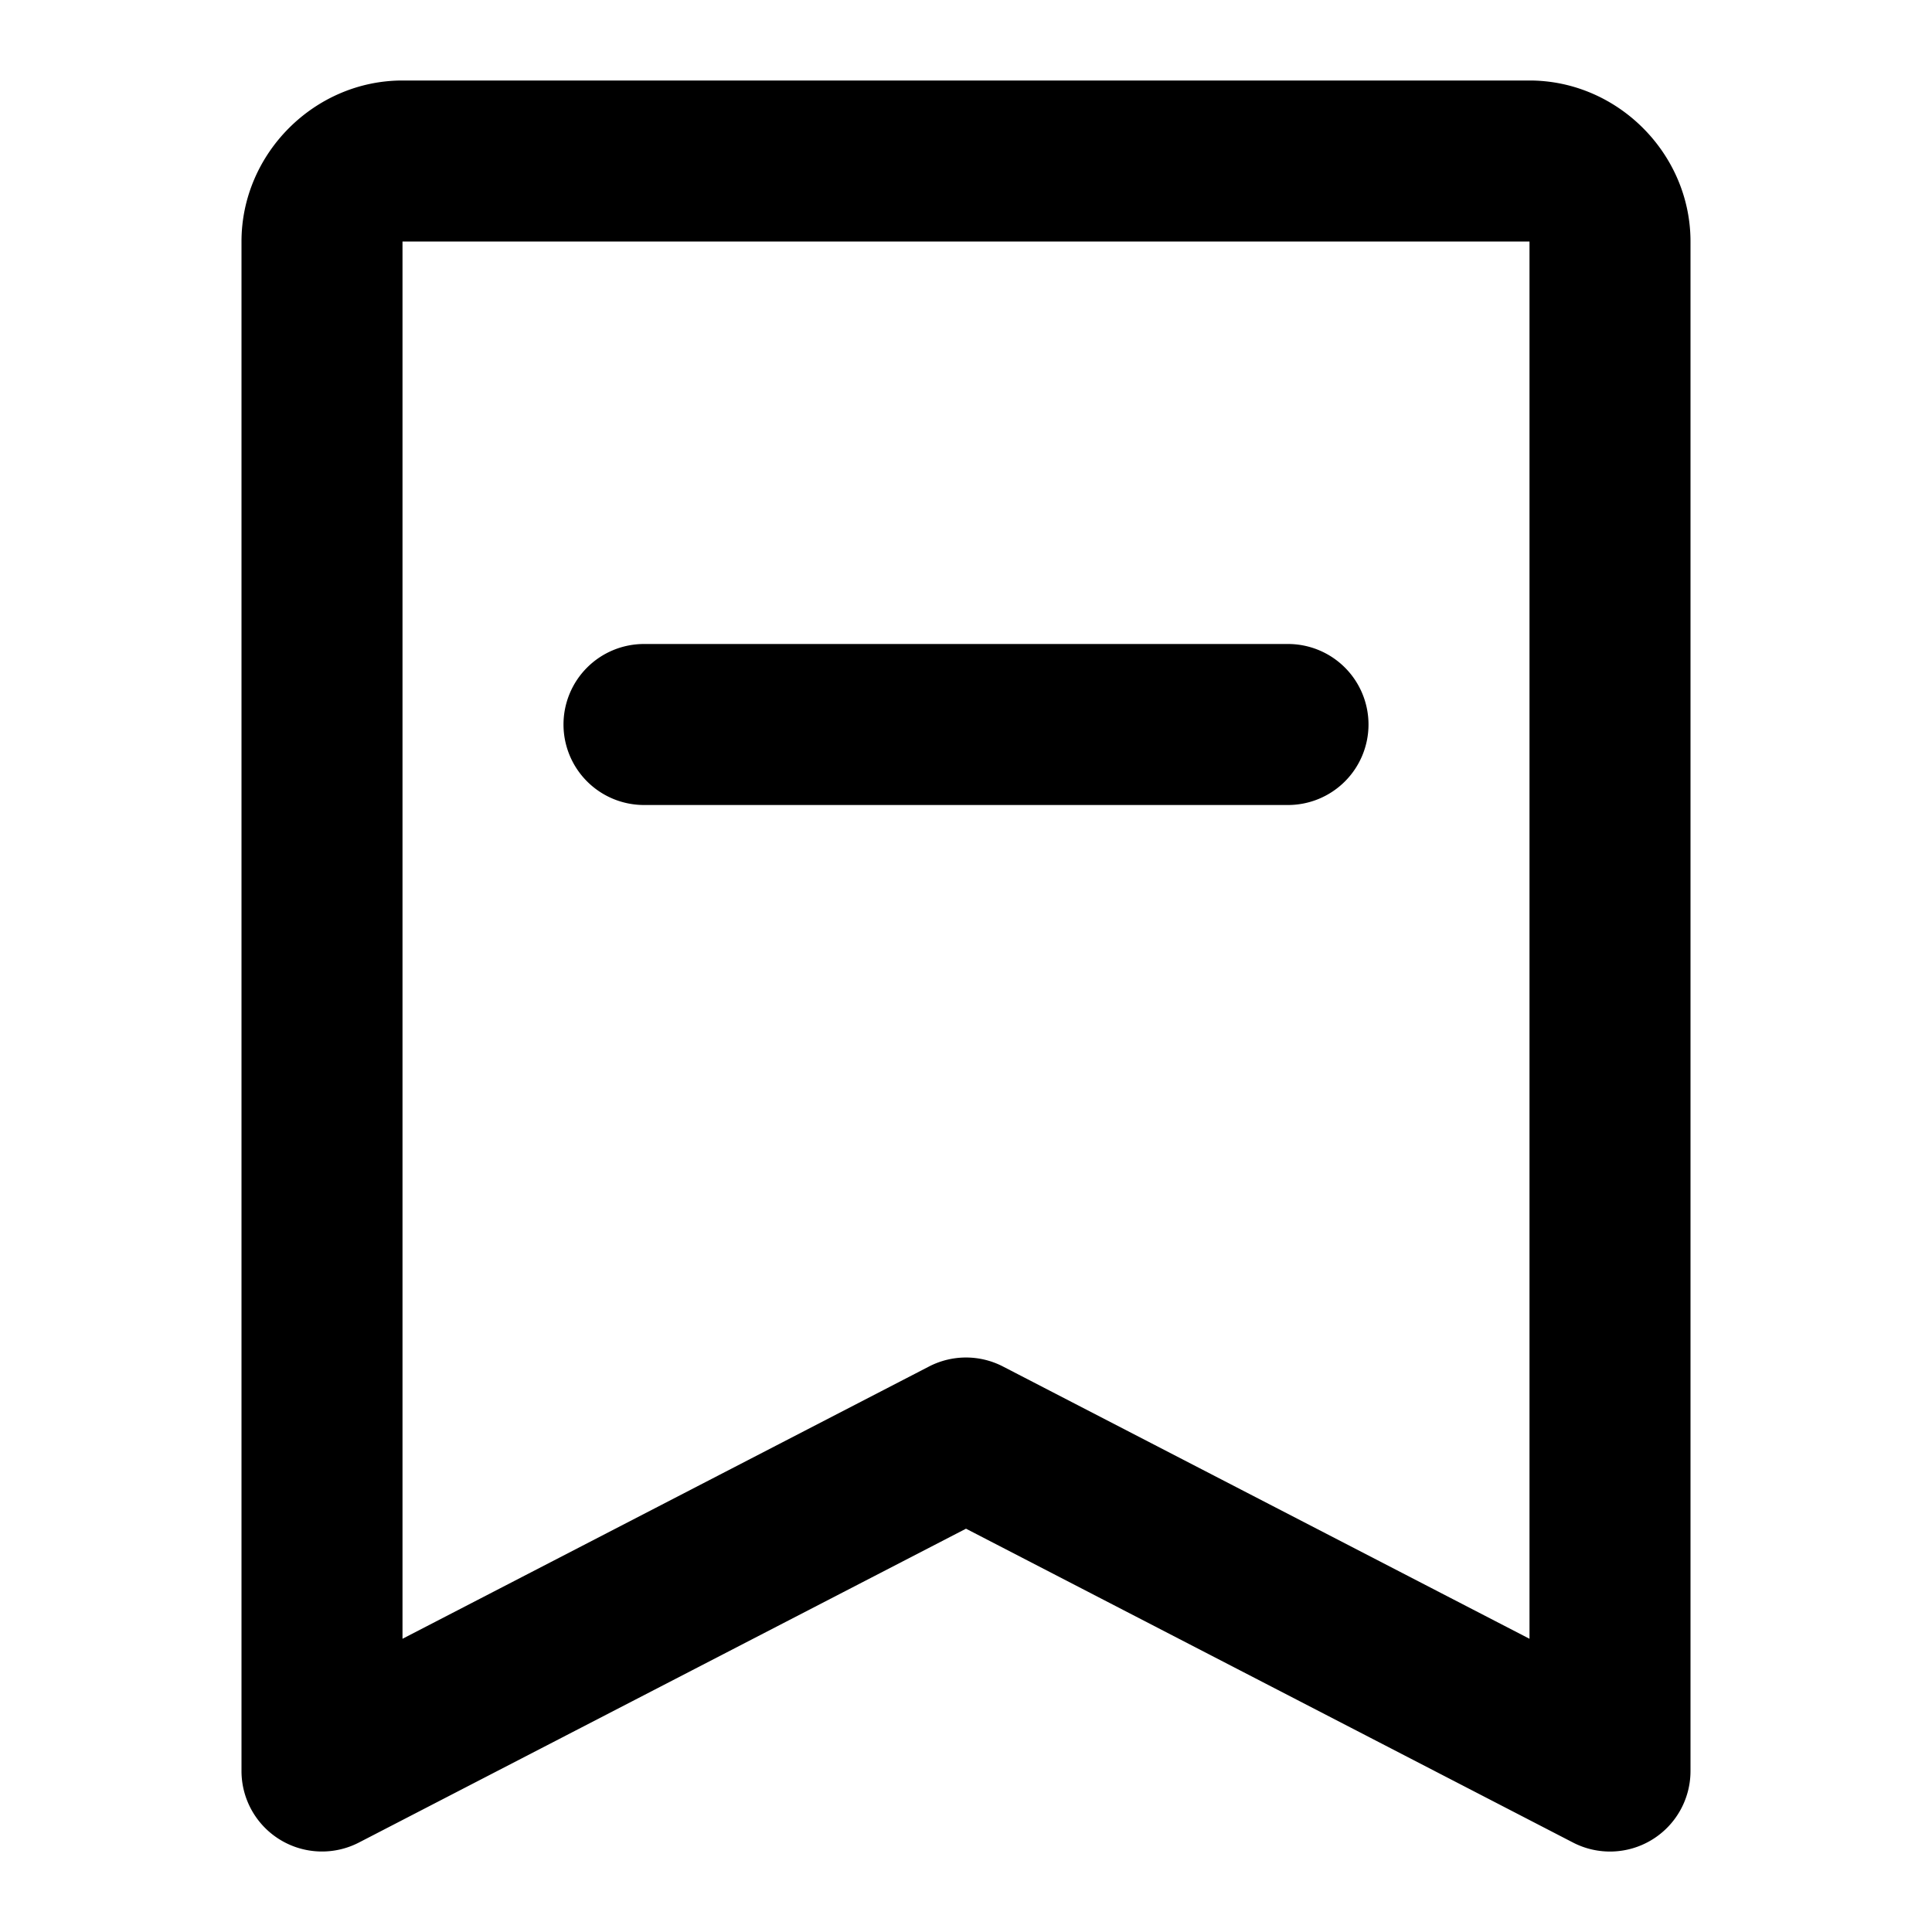 <svg xmlns="http://www.w3.org/2000/svg" width="48" height="48" viewBox="0 0 48 48"><path d="M10 2C7.815 2 6 3.815 6 6v38a2 2 0 0 0 2.918 1.777L24 37.98l15.082 7.798A2 2 0 0 0 42 44V6c0-2.185-1.815-4-4-4zm0 4h28v34.715L24.918 33.95a2 2 0 0 0-1.836 0L10 40.715zm6 10a2 2 0 0 0-2 2 2 2 0 0 0 2 2h16a2 2 0 0 0 2-2 2 2 0 0 0-2-2z"/></svg>